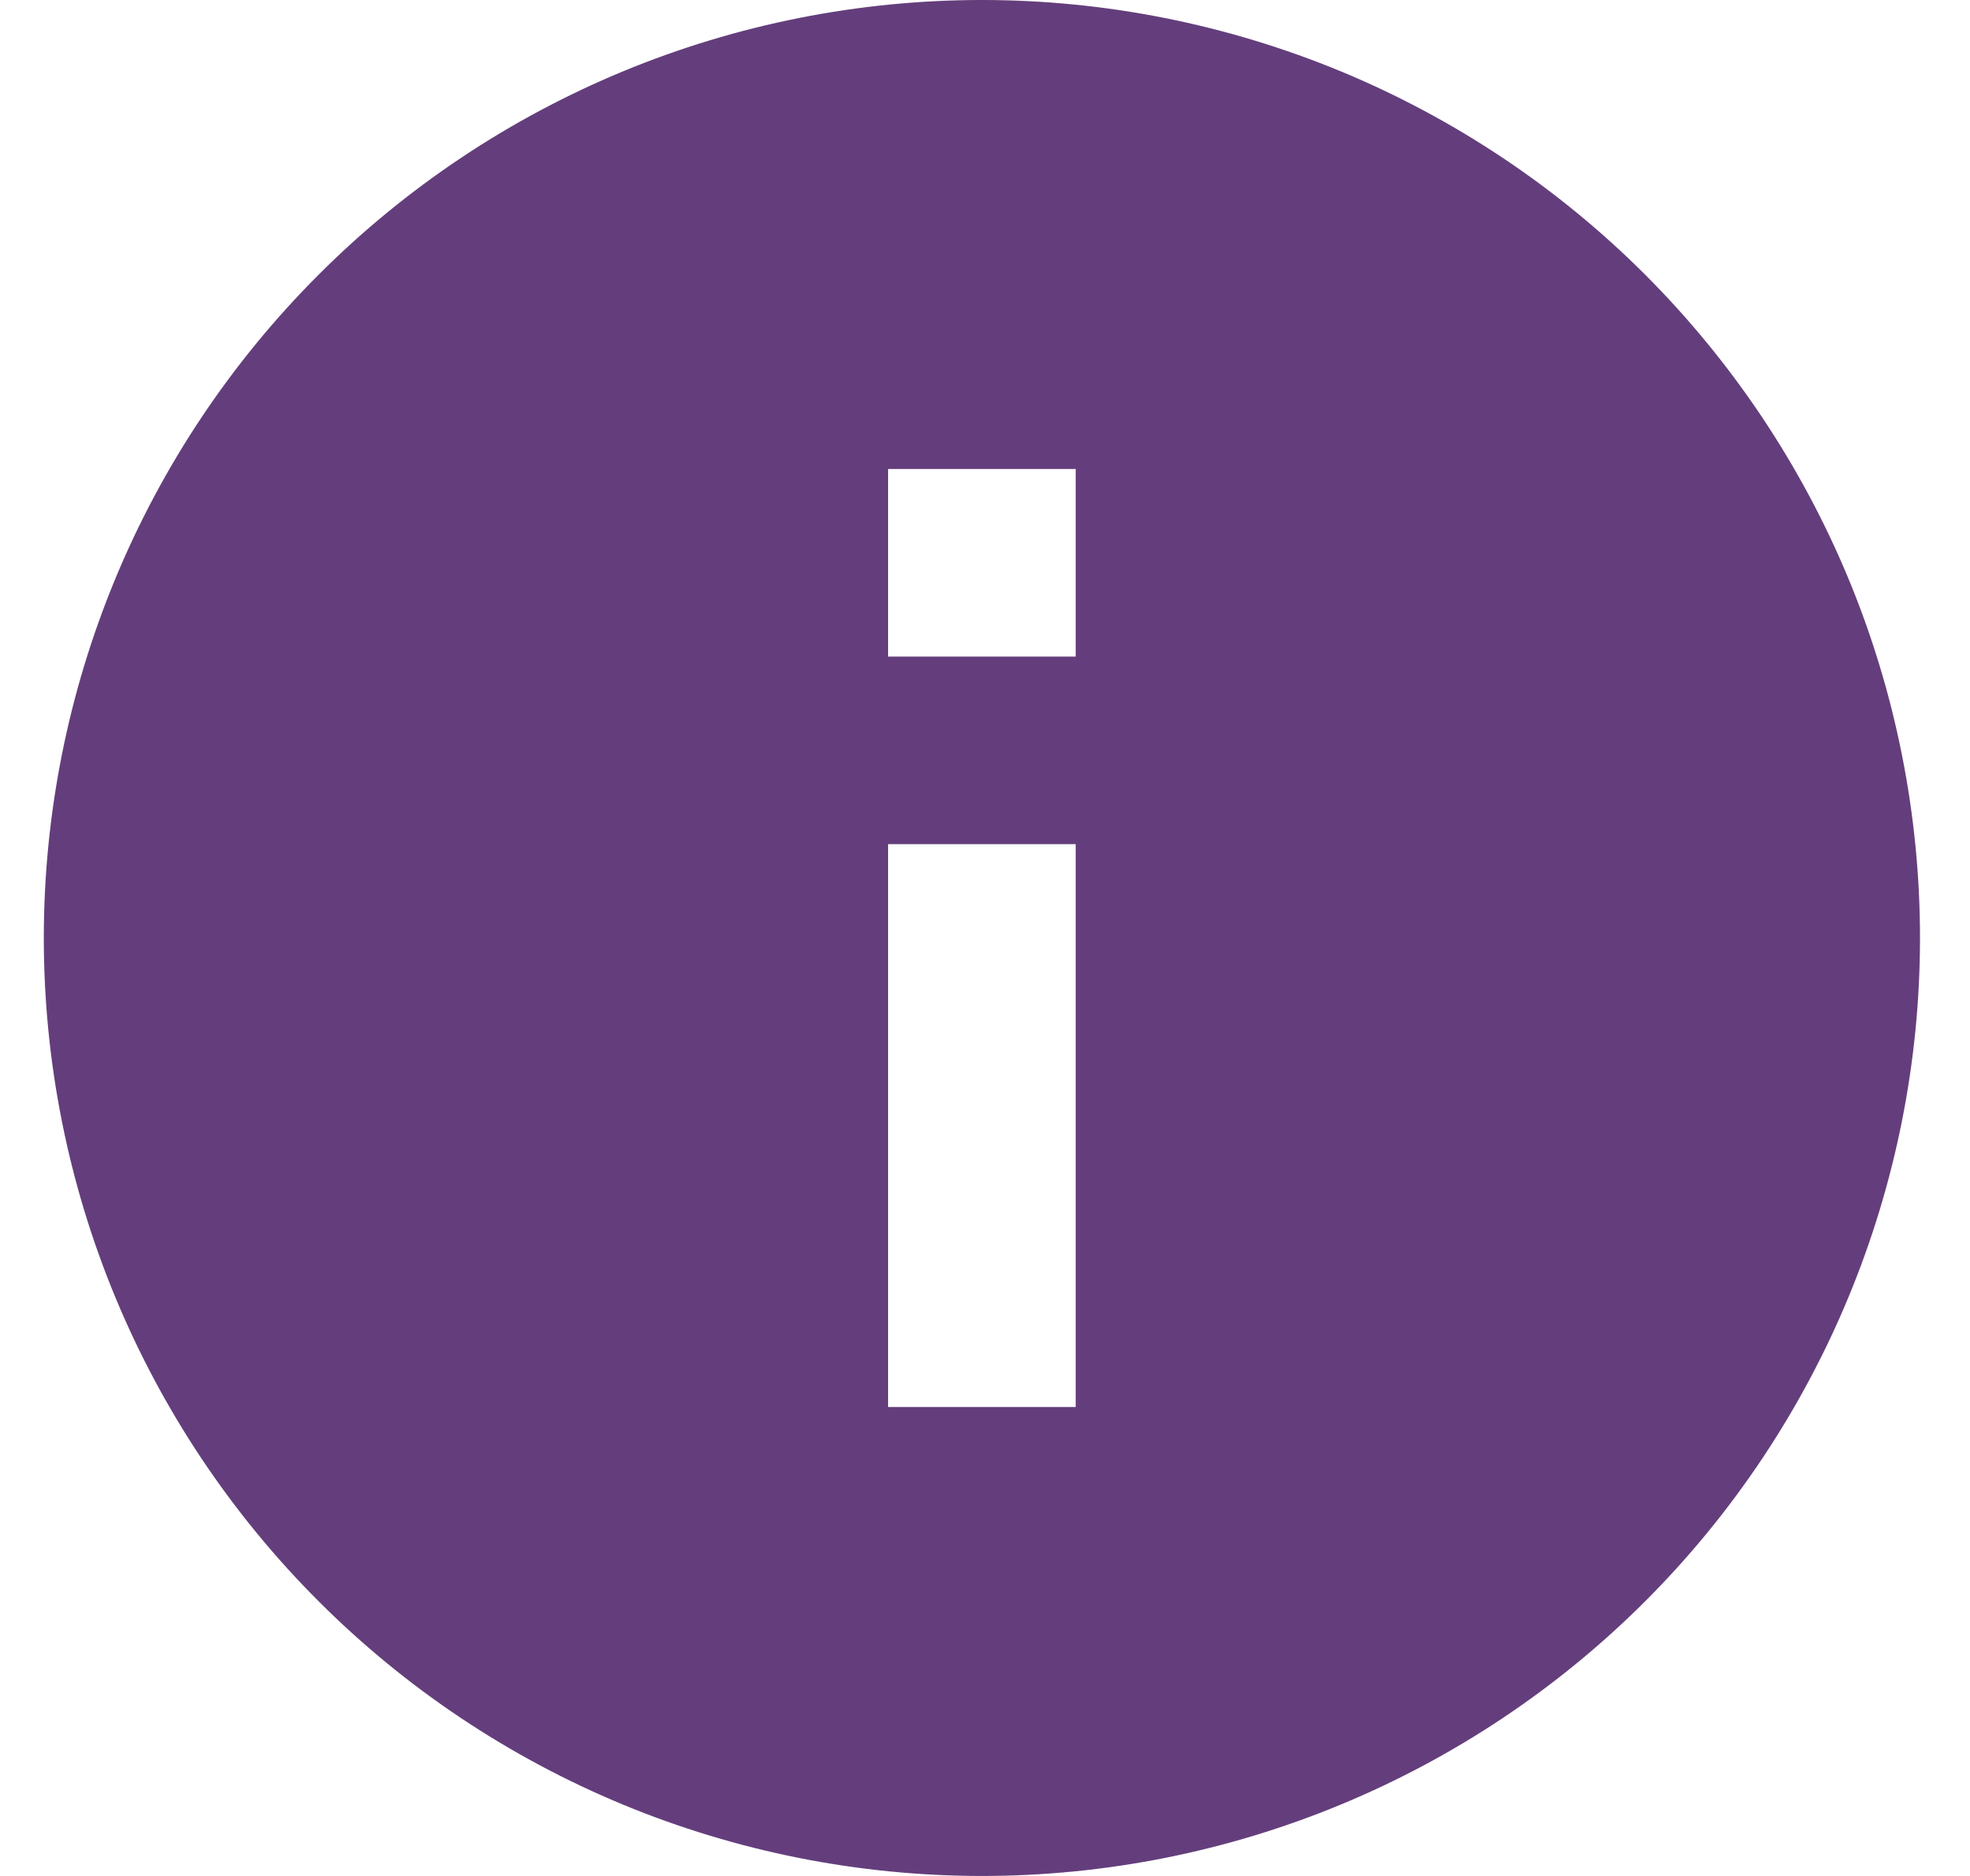 <svg width="21" height="20" viewBox="0 0 21 20" fill="none" xmlns="http://www.w3.org/2000/svg">
<path d="M11.467 7H9.467V5H11.467M11.467 15H9.467V9H11.467M10.467 0C9.154 0 7.853 0.259 6.64 0.761C5.427 1.264 4.324 2 3.396 2.929C1.52 4.804 0.467 7.348 0.467 10C0.467 12.652 1.52 15.196 3.396 17.071C4.324 18 5.427 18.736 6.64 19.239C7.853 19.741 9.154 20 10.467 20C13.119 20 15.662 18.946 17.538 17.071C19.413 15.196 20.467 12.652 20.467 10C20.467 8.687 20.208 7.386 19.706 6.173C19.203 4.96 18.466 3.858 17.538 2.929C16.609 2 15.507 1.264 14.294 0.761C13.08 0.259 11.78 0 10.467 0Z" fill="#643E7C"/>
</svg>
